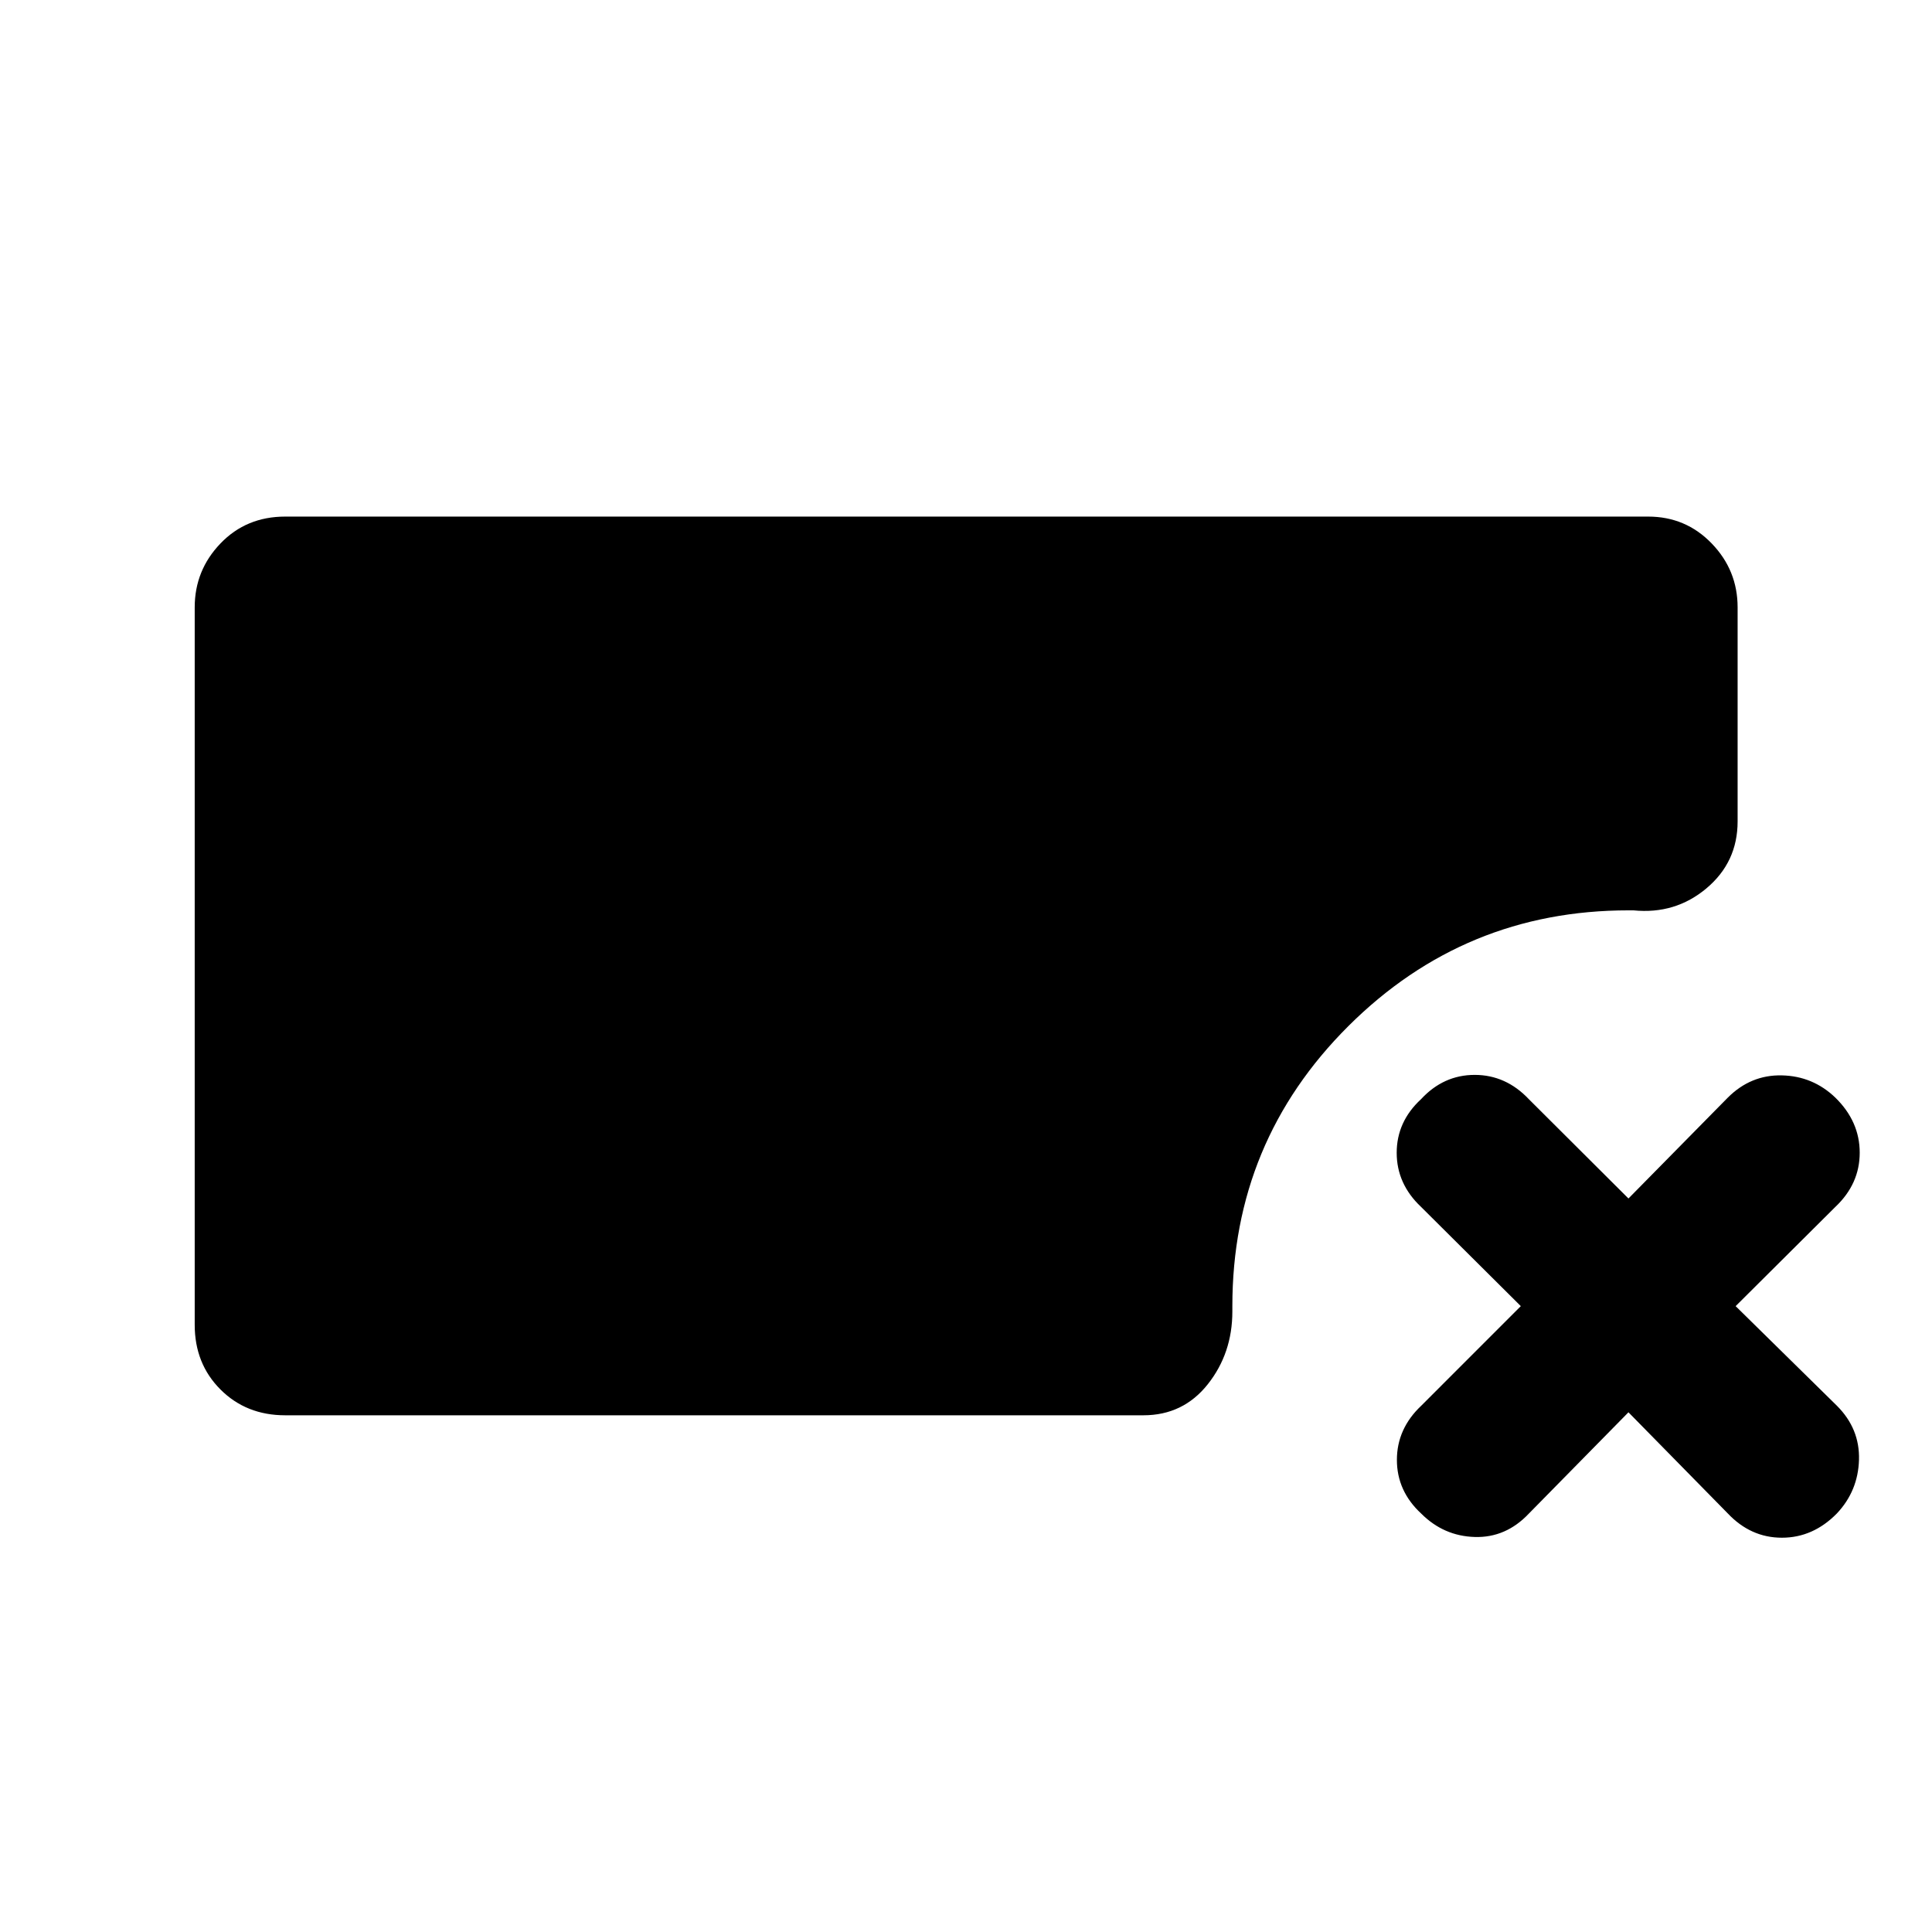 <svg xmlns="http://www.w3.org/2000/svg" height="40" viewBox="0 -960 960 960" width="40"><path d="M141.72-256.75q-19.36 0-32.16-12.81-12.81-12.8-12.81-32.16v-356.47q0-18.45 12.81-31.78 12.8-13.34 32.16-13.34h677.23q18.69 0 31.57 13.34 12.89 13.33 12.89 31.78v106.34q0 20.27-15.5 33.27-15.5 13.01-36.27 10.93h-2.47q-81.42 0-139.12 57.46t-57.7 139.2v2.63q.01 20.77-12.21 36.19-12.23 15.42-31.99 15.42H141.72Zm667.45-1.49-49.49 50.33q-11.41 12.08-26.86 11.63-15.46-.45-26.63-11.63-12.08-11.17-12.08-26.67 0-15.5 12.08-26.91l49.49-49.5-49.59-49.33q-12.08-11.41-12.08-26.86 0-15.46 12.08-26.63 11.18-12.08 26.68-12.08t26.91 12.08l49.49 49.33 49.34-50.09q11.41-11.42 26.86-11.08 15.46.33 26.63 11.08 12.08 11.84 12.08 27.34T912-360.32l-49.57 49.33 50.33 49.5q11.41 11.41 10.96 26.86-.45 15.46-10.96 26.63-11.84 12.08-27.34 12.08T858.51-208l-49.34-50.24Z"/></svg>